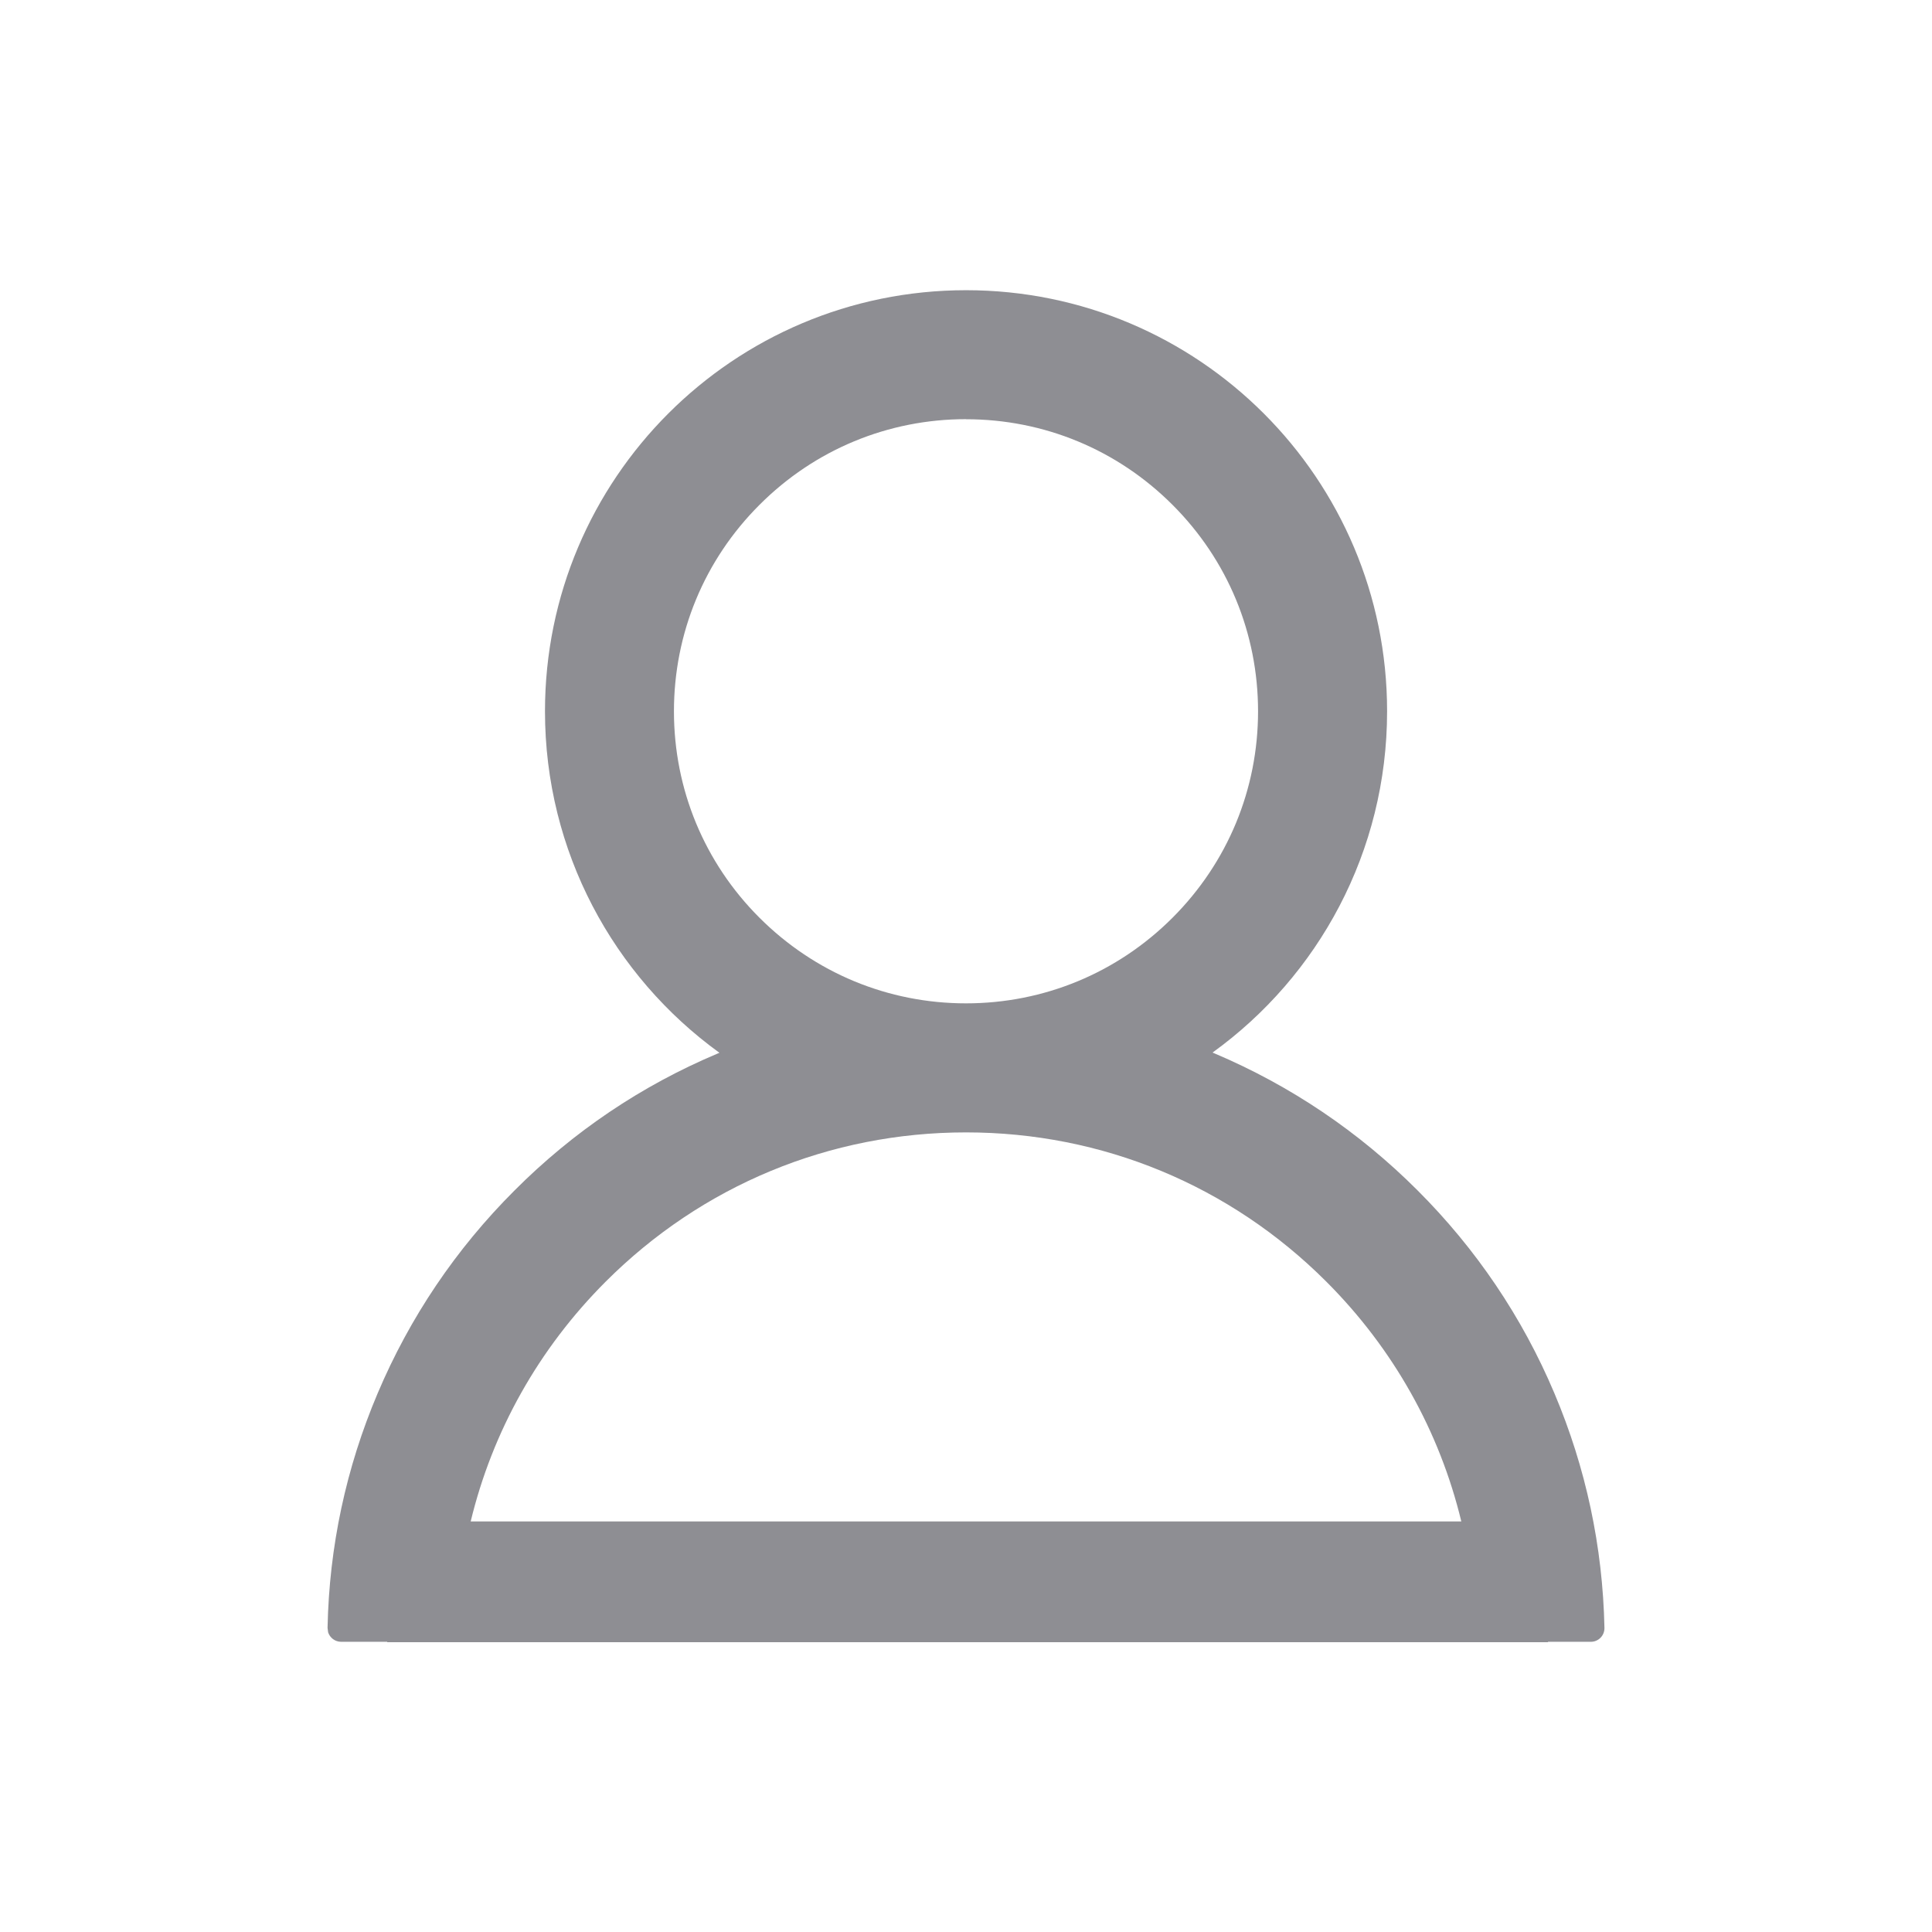 <svg xmlns="http://www.w3.org/2000/svg" width="24" height="24" viewBox="0 0 24 24">
    <g fill="none" fill-rule="evenodd">
        <path d="M0 0H24V24H0z"/>
        <path fill="#8E8E93" d="M12 3.605c2.89 0 5.231 2.341 5.231 5.23 0 1.745-.854 3.292-2.168 4.24.008.005.017.007.025.011.945.401 1.793.973 2.52 1.7.729.728 1.302 1.576 1.701 2.521.392.926.601 1.907.622 2.915.002.095-.074.173-.169.173h-.532v.005H4.81v-.005h-.572c-.076 0-.14-.05-.162-.118l-.007-.055c.02-1.008.23-1.989.622-2.913.4-.945.972-1.793 1.7-2.52.728-.73 1.576-1.302 2.52-1.7l.026-.011C7.623 12.127 6.77 10.58 6.77 8.836c0-2.89 2.341-5.231 5.231-5.231zm0 10.462c-1.692 0-3.28.658-4.476 1.854-.834.834-1.407 1.86-1.677 2.979h12.306c-.27-1.119-.843-2.145-1.677-2.979-1.196-1.196-2.784-1.854-4.476-1.854zm0-8.86c-.968 0-1.88.378-2.565 1.064-.686.685-1.063 1.597-1.063 2.565s.377 1.88 1.063 2.565c.686.685 1.597 1.063 2.565 1.063s1.88-.378 2.565-1.063c.686-.686 1.063-1.597 1.063-2.565s-.377-1.88-1.063-2.565c-.686-.686-1.597-1.063-2.565-1.063z"/>
    </g>
</svg>
